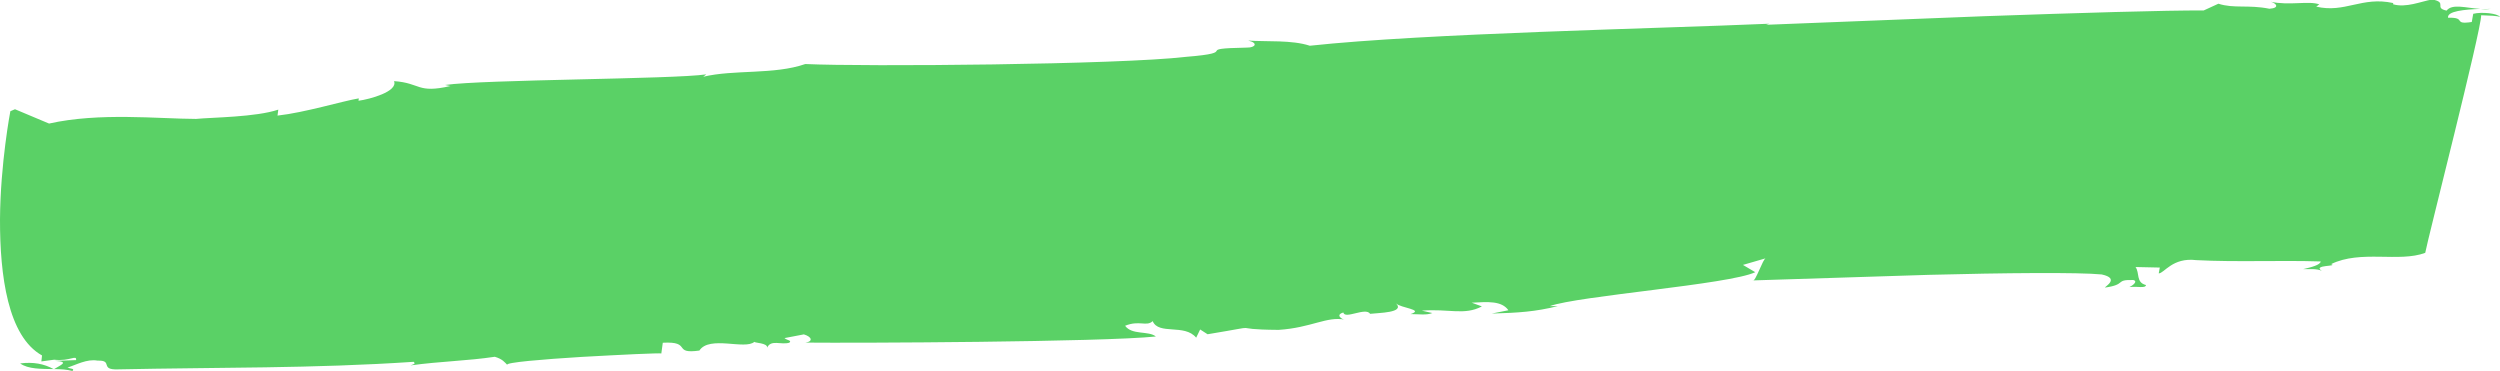 <?xml version="1.0" encoding="UTF-8"?>
<svg id="Ebene_2" data-name="Ebene 2" xmlns="http://www.w3.org/2000/svg" viewBox="0 0 188.56 27.98">
  <defs>
    <style>
      .cls-1 {
        fill: #5ad166;
      }
    </style>
  </defs>
  <g id="underlineSVG">
    <g>
      <path class="cls-1" d="M1.52,27.41c.6.44,1.6.41,2.53.43-.75-.41-1.54-.55-2.53-.43Z"/>
      <path class="cls-1" d="M4.07,27.85h.01s-.02,0-.03,0h.02Z"/>
      <path class="cls-1" d="M187.85.67c-.24,0-.51.02-.79.03.26.01.53.01.79-.03Z"/>
      <path class="cls-1" d="M49.88,26.66l.11-.81c2.24-.12.69.88,2.76.59.76-1.16,3.45-.03,4.15-.66-.01.09,1.01.08.96.44.29-.63,1.04-.19,1.67-.37.23-.18-.18-.18-.36-.35l1.46-.28c.58.17.74.53.12.62,3.85.04,22.31-.04,26.43-.46-.55-.45-1.81-.09-2.32-.81,1.08-.44,1.62.09,2.08-.35.45,1.07,2.41.18,3.28,1.25l.3-.62.56.36c4.79-.79,1.09-.36,5.36-.33,2.47-.16,3.62-1.04,5-.77-.2,0-.76-.36-.12-.54.12.54,1.69-.43,2.02.1.62-.08,2.66-.07,1.95-.79.35.36,2.17.46,1.1.81.61,0,1.21.1,1.64-.08l-.79-.18c2.06-.16,3.2.38,4.53-.32l-.77-.28c1.23-.07,2.26-.15,2.77.57l-1.26.25c2.05-.06,3.28-.14,4.98-.56h-.61c2.16-.78,13.52-1.63,15.51-2.56l-.93-.55,1.72-.5c-.2,0-.8,1.85-.98,1.67,1.85-.06,7.57-.24,13.26-.42,5.69-.15,11.35-.2,13.06-.03,1.38.3.26.9.24.99,1.67-.23.72-.61,2.14-.57.39.1-.08.44-.29.53.62-.07,1.2.12,1.25-.15-.78-.2-.46-.9-.79-1.36l1.83.04-.08.44c.41,0,1.03-1.22,2.83-1,3.04.16,6.34,0,9.39.1-.05.27-.69.43-1.33.58.41.01,1.03-.06,1.41.13-.74-.47,1.28-.32.7-.51,2.23-1.09,5.13-.11,7.1-.85.17-.98,4.22-16.76,4.22-17.92.62.02,1.23.04,1.42.13-.16-.27-1.37-.4-2.02-.24l-.11.62c-1.48.22-.35-.37-1.79-.32-.08-.51,1.25-.62,2.43-.67-1.06-.06-2.11-.42-2.54.13-.99-.21.11-.62-1.09-.84-.85.15-1.97.65-2.95.36l.02-.09c-2.38-.52-3.64.78-5.81.27l.23-.17c-.77-.29-2.28.11-3.67-.2.4.1.74.47-.09.53-1.59-.32-2.68,0-3.85-.38l-1.11.51c-2.77-.02-9.63.19-16.49.43-6.86.27-13.73.54-16.51.65l.22-.08c-8.48.37-25.9.72-34.64,1.66-1.37-.45-3.24-.29-4.65-.39.79.18.53.54-.08.53-4.31.08-.28.35-4.63.7-5,.59-24.22.75-28.69.54-2.36.82-5.37.4-7.7.96l.23-.18c-2.5.37-16.79.38-19.7.8l.4.08c-2.53.58-2.22-.23-4.25-.37.31.79-1.85,1.37-2.68,1.48l.02-.18c-1.25.21-4.06,1.07-6.13,1.3l.06-.45c-1.7.57-4.97.58-6.21.7-2.86-.01-7.3-.5-11.08.35l-2.57-1.08-.35.15S.03,12.31,0,16.54c-.01,4.24.59,8.83,3.17,10.27l-.05.45.97-.13c1.19.14,1.7-.41,1.65.03l-1.61.06c1.19.05.38.34-.05.62.49,0,.98.03,1.38.14.22-.19-.18-.17-.37-.25.62-.2,1.48-.68,2.27-.53,1.21-.04.12.71,1.54.66,7.47-.16,14.75-.06,22.3-.57.18.17-.02.18-.24.27,2.27-.31,4.3-.34,6.36-.65.59.17.76.43.94.61-.18-.18,2.68-.42,5.61-.6,1.47-.08,2.95-.16,4.07-.21,1.13-.05,1.9-.07,1.95-.05Z"/>
    </g>
  </g>
</svg>